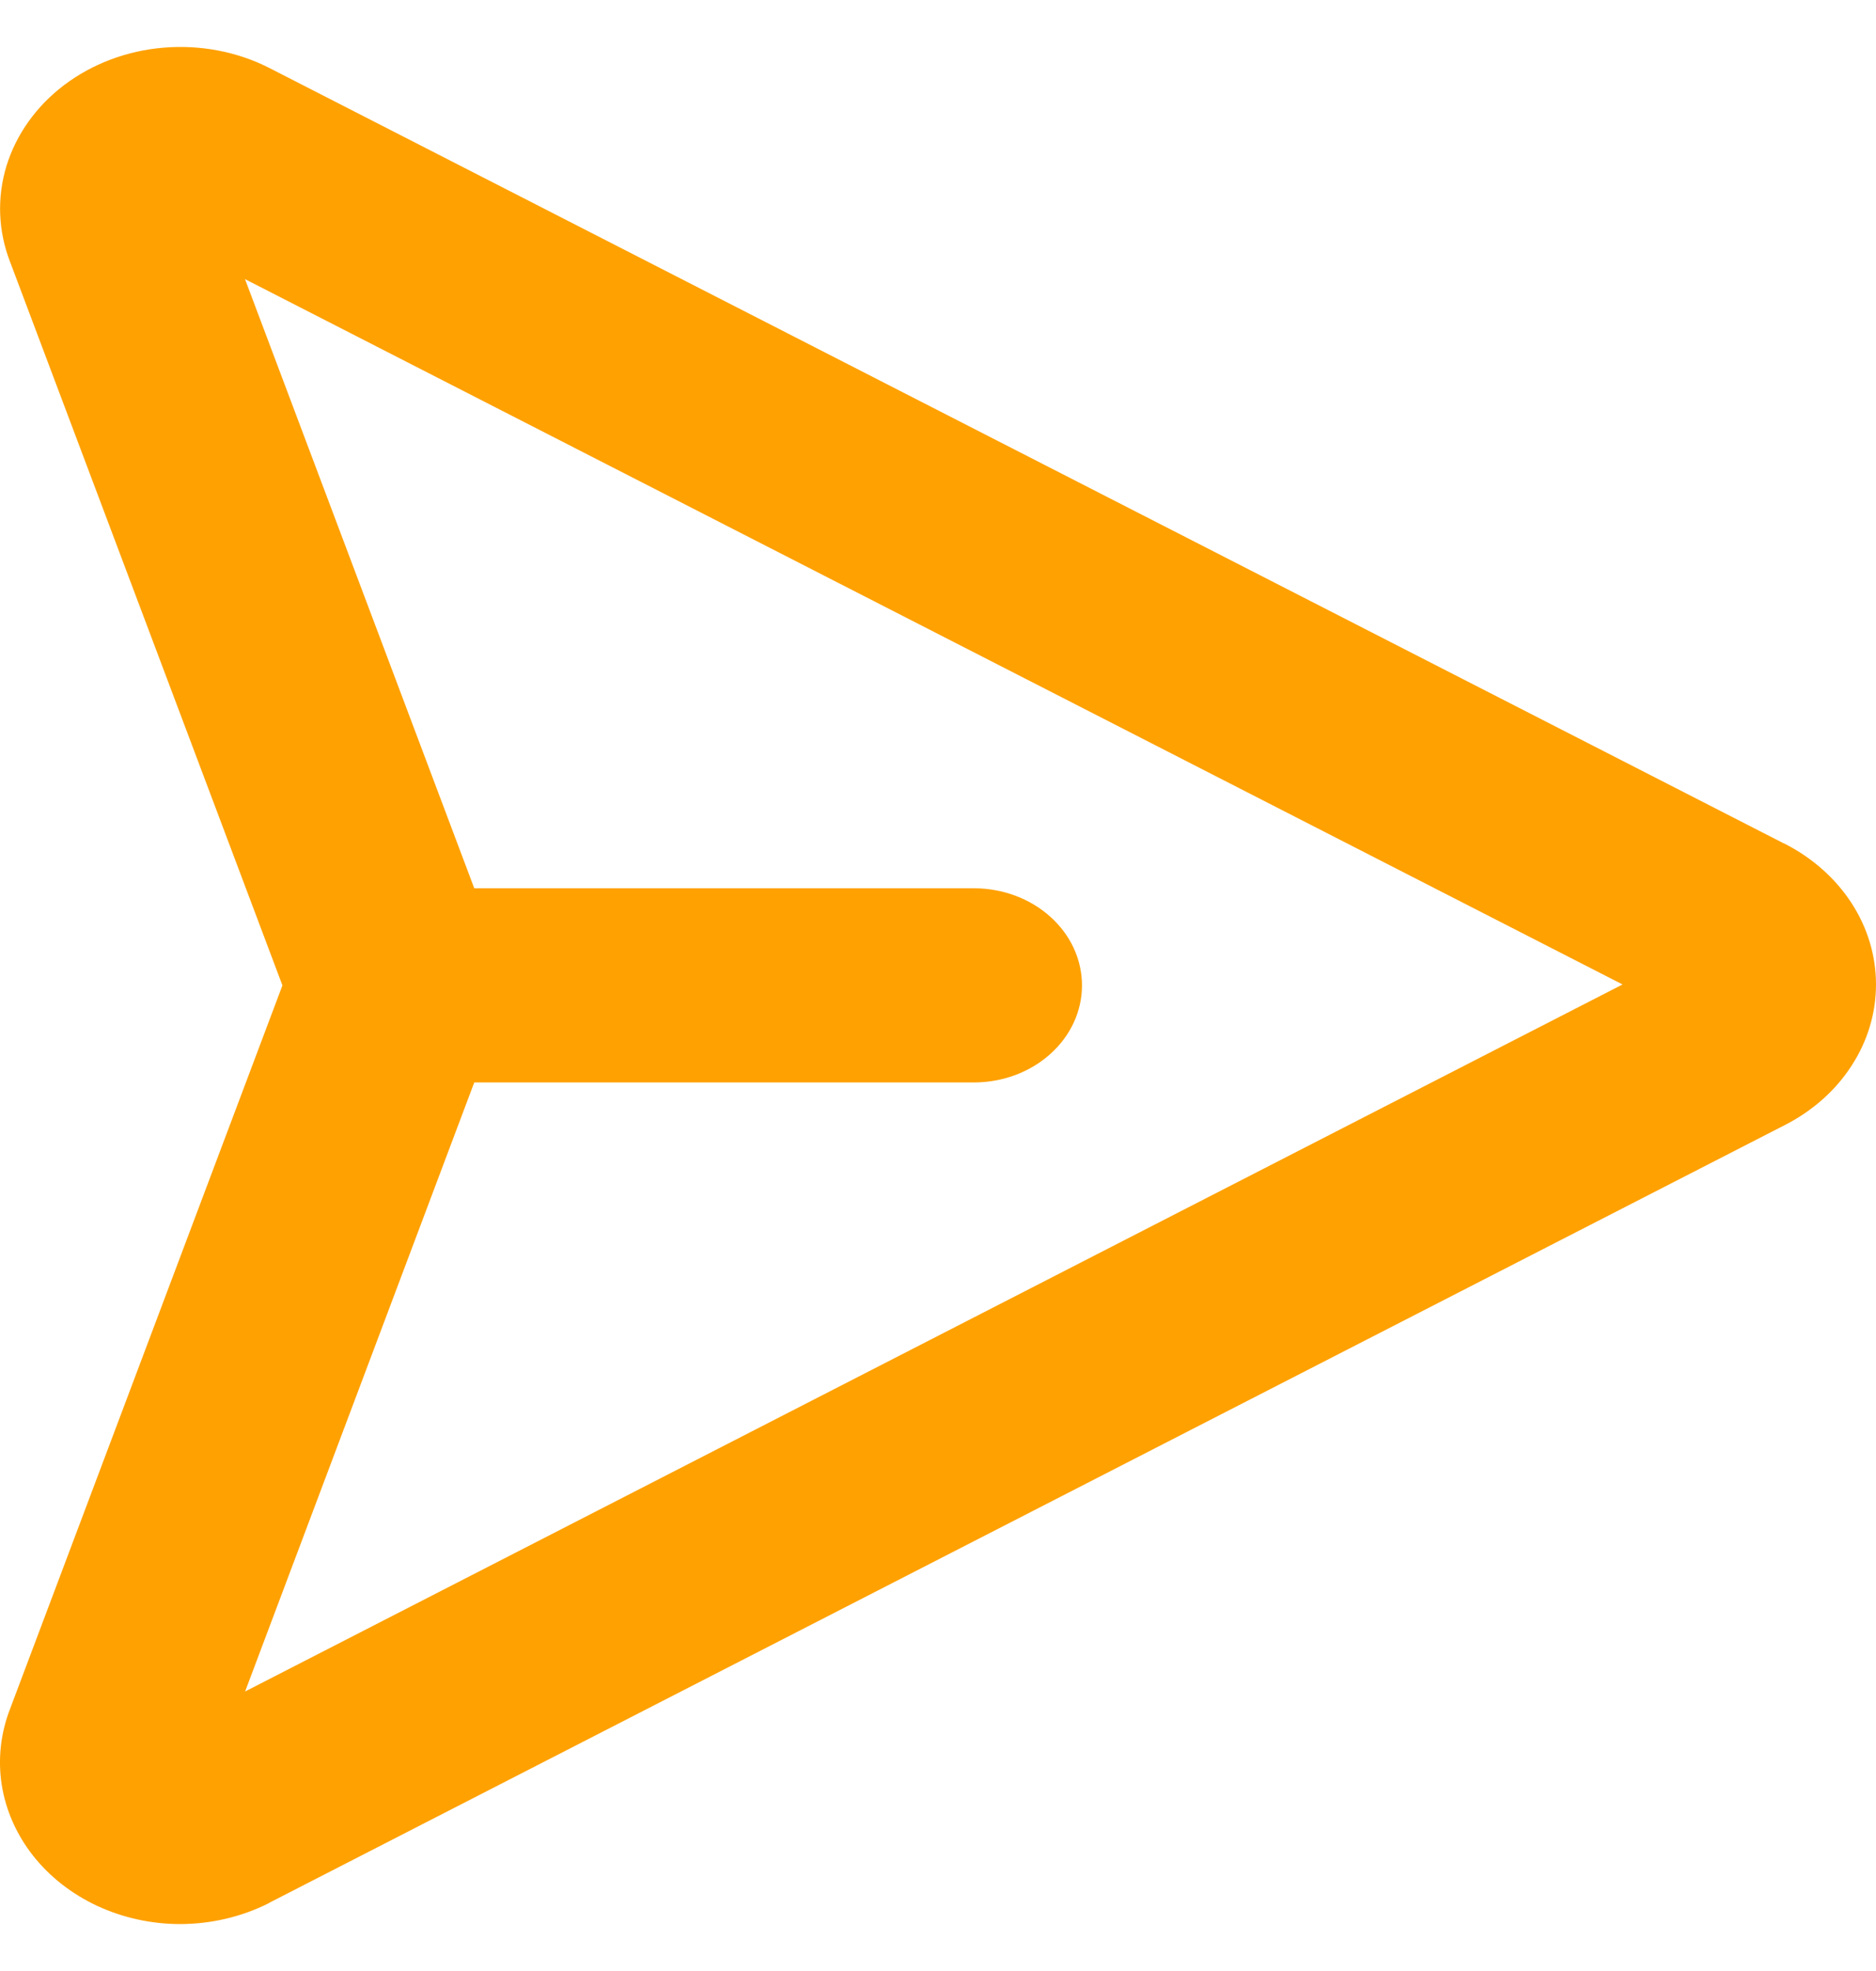 <svg width="20" height="21" viewBox="0 0 20 21" fill="none" xmlns="http://www.w3.org/2000/svg">
  <path d="M19.021 8.988L2.863 0.72C2.523 0.549 2.132 0.475 1.743 0.508C1.355 0.54 0.986 0.679 0.687 0.904C0.388 1.129 0.173 1.431 0.069 1.768C-0.034 2.106 -0.02 2.464 0.109 2.794L3.011 10.499L0.109 18.203C0.007 18.463 -0.024 18.741 0.018 19.014C0.061 19.287 0.176 19.547 0.353 19.772C0.531 19.997 0.766 20.18 1.038 20.307C1.311 20.433 1.614 20.5 1.921 20.5C2.252 20.499 2.576 20.423 2.864 20.278L2.873 20.272L19.024 11.989C19.32 11.839 19.567 11.621 19.738 11.357C19.91 11.094 20 10.794 20 10.489C20 10.184 19.91 9.884 19.738 9.62C19.567 9.357 19.32 9.139 19.024 8.988H19.021ZM2.613 18.022L5.056 11.533H10.382C10.688 11.533 10.981 11.424 11.197 11.23C11.414 11.036 11.535 10.773 11.535 10.499C11.535 10.224 11.414 9.961 11.197 9.767C10.981 9.573 10.688 9.464 10.382 9.464H5.056L2.612 2.974L17.298 10.489L2.613 18.022Z" fill="#FFA100"/>
</svg>
